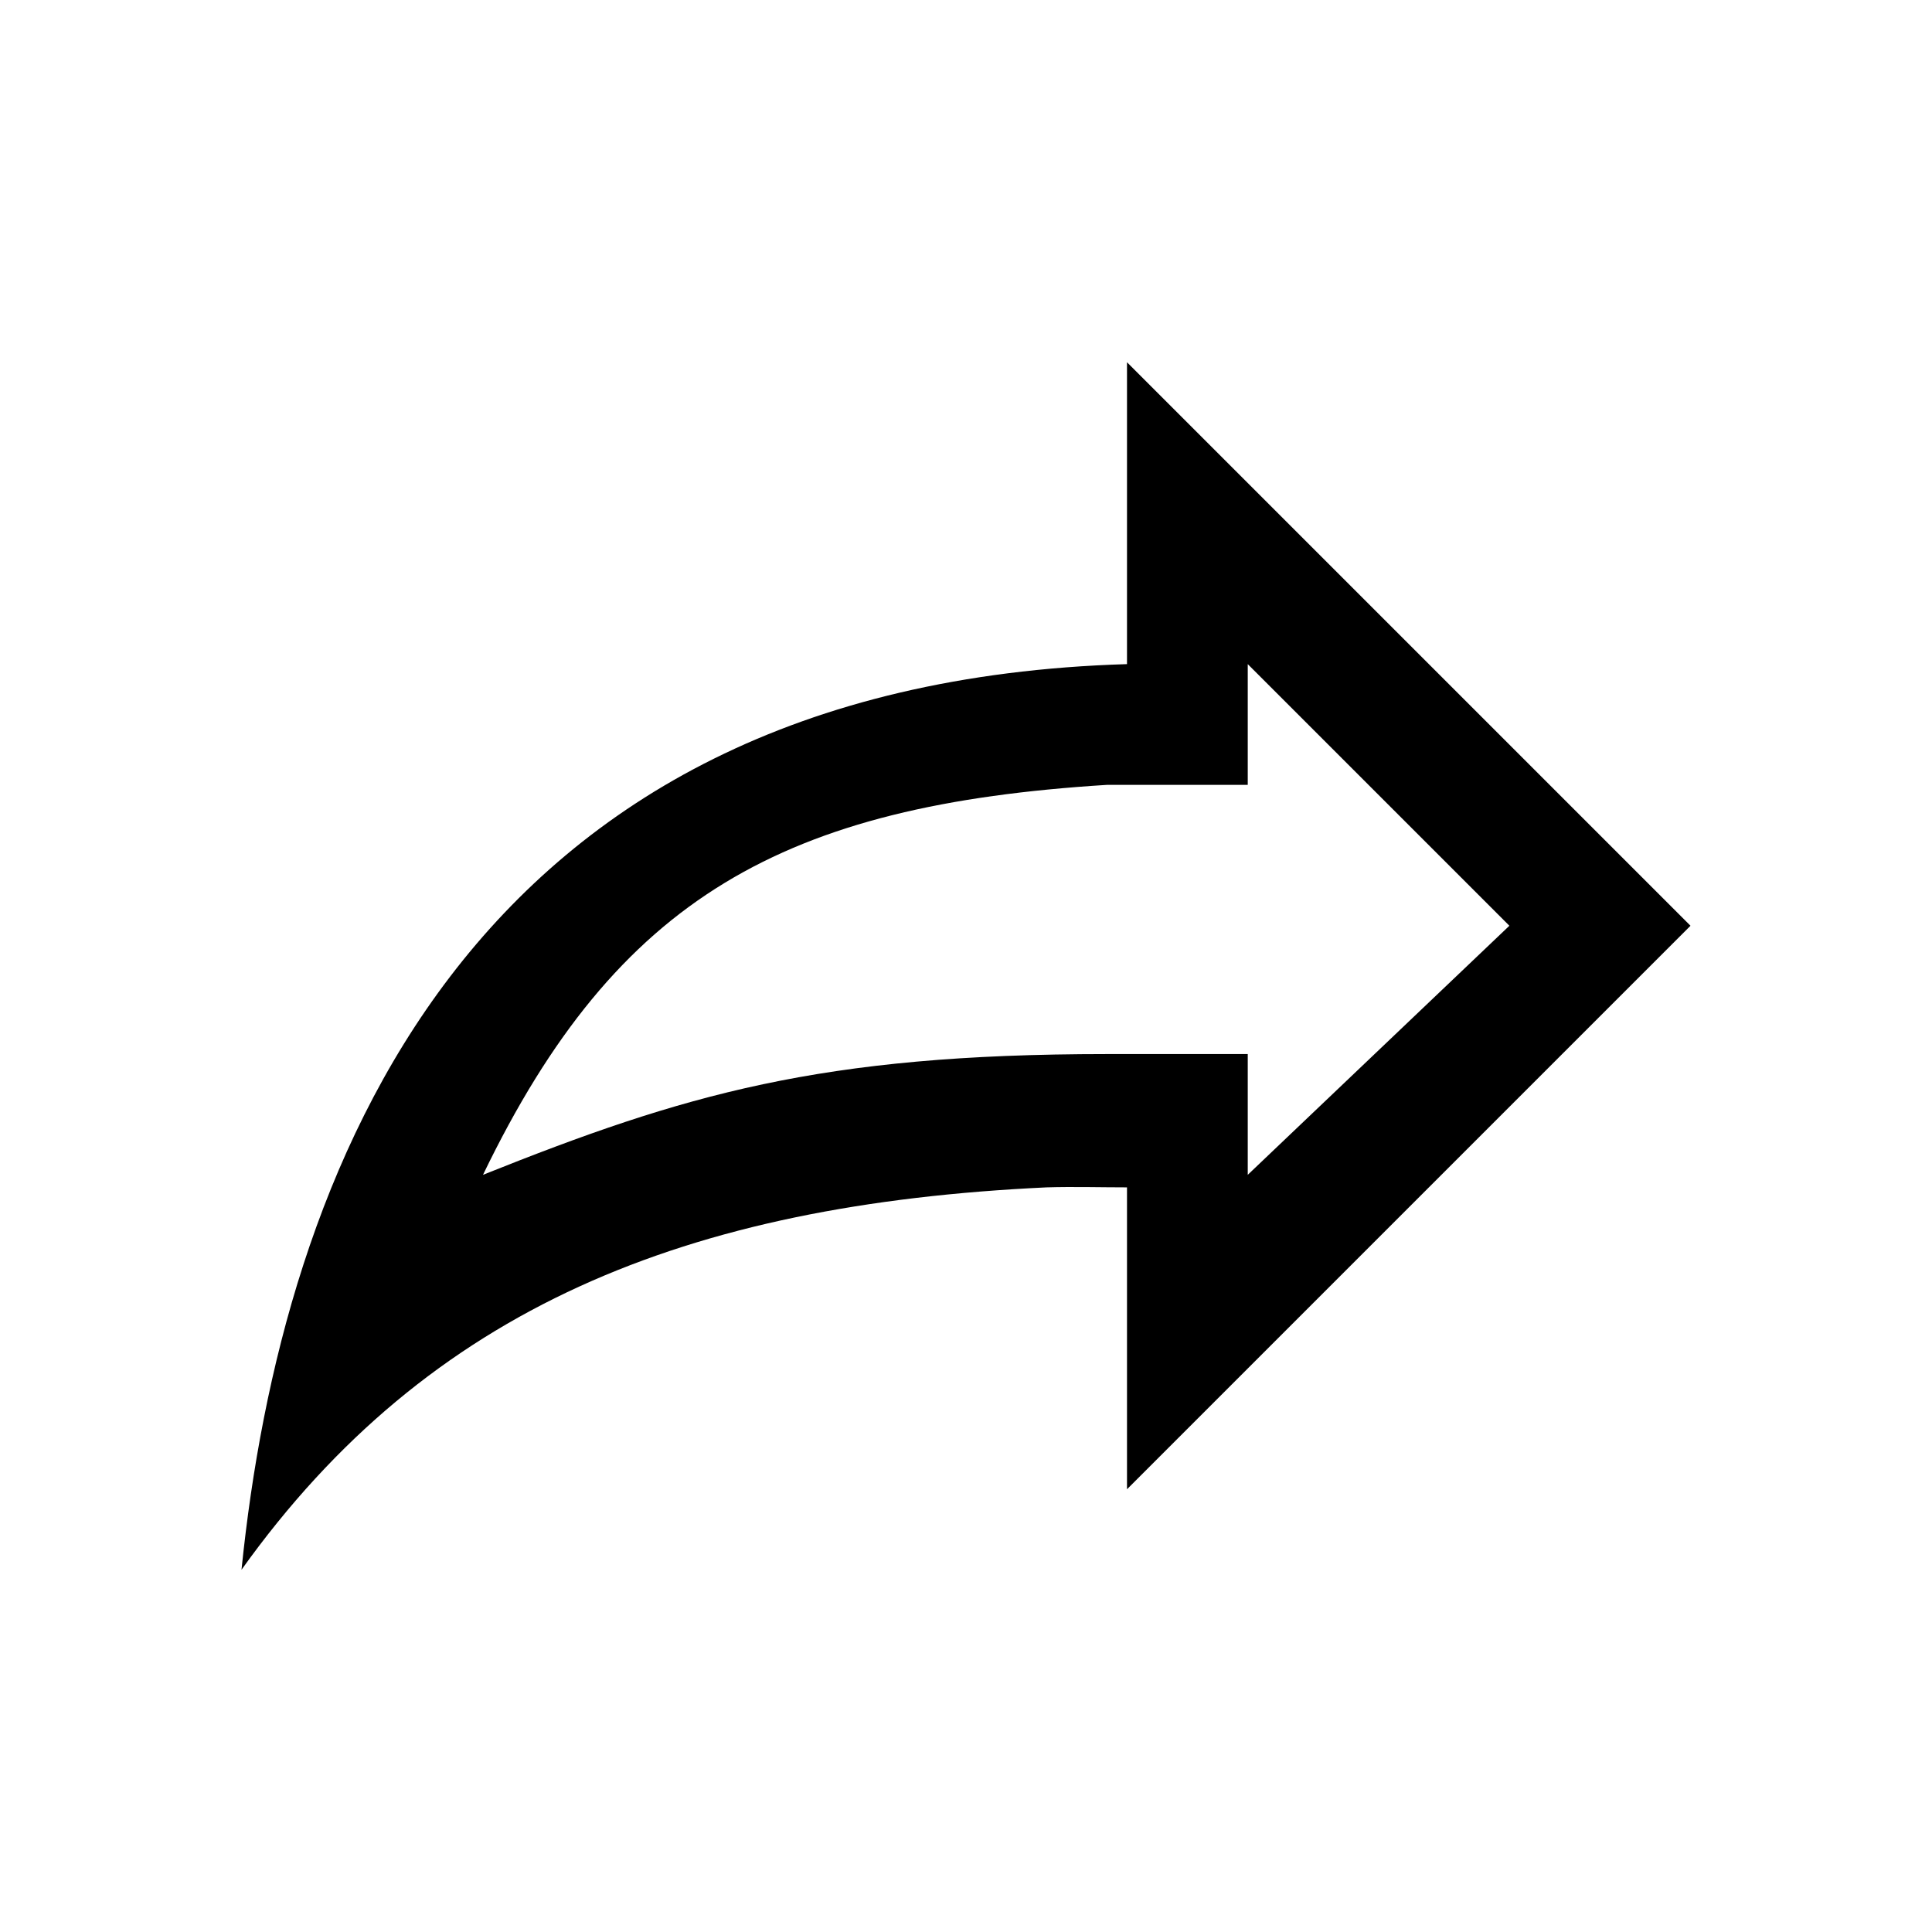 <svg width="48" height="48" viewBox="0 0 48 48" fill="none" xmlns="http://www.w3.org/2000/svg">
<path d="M37.5 23L31 16.5V19.5H27.5C19.5 20 15.34 22.267 12 29.188C17 27.188 20.38 26.188 27.5 26.188H31V29.188M26 29.5C17.06 29.92 10.66 32.48 6 39C7 29.188 11.5 17 28 16.5V9L42 23L28 37V29.5C27.34 29.5 26.68 29.48 26 29.5Z" fill="currentColor"/>
</svg>
